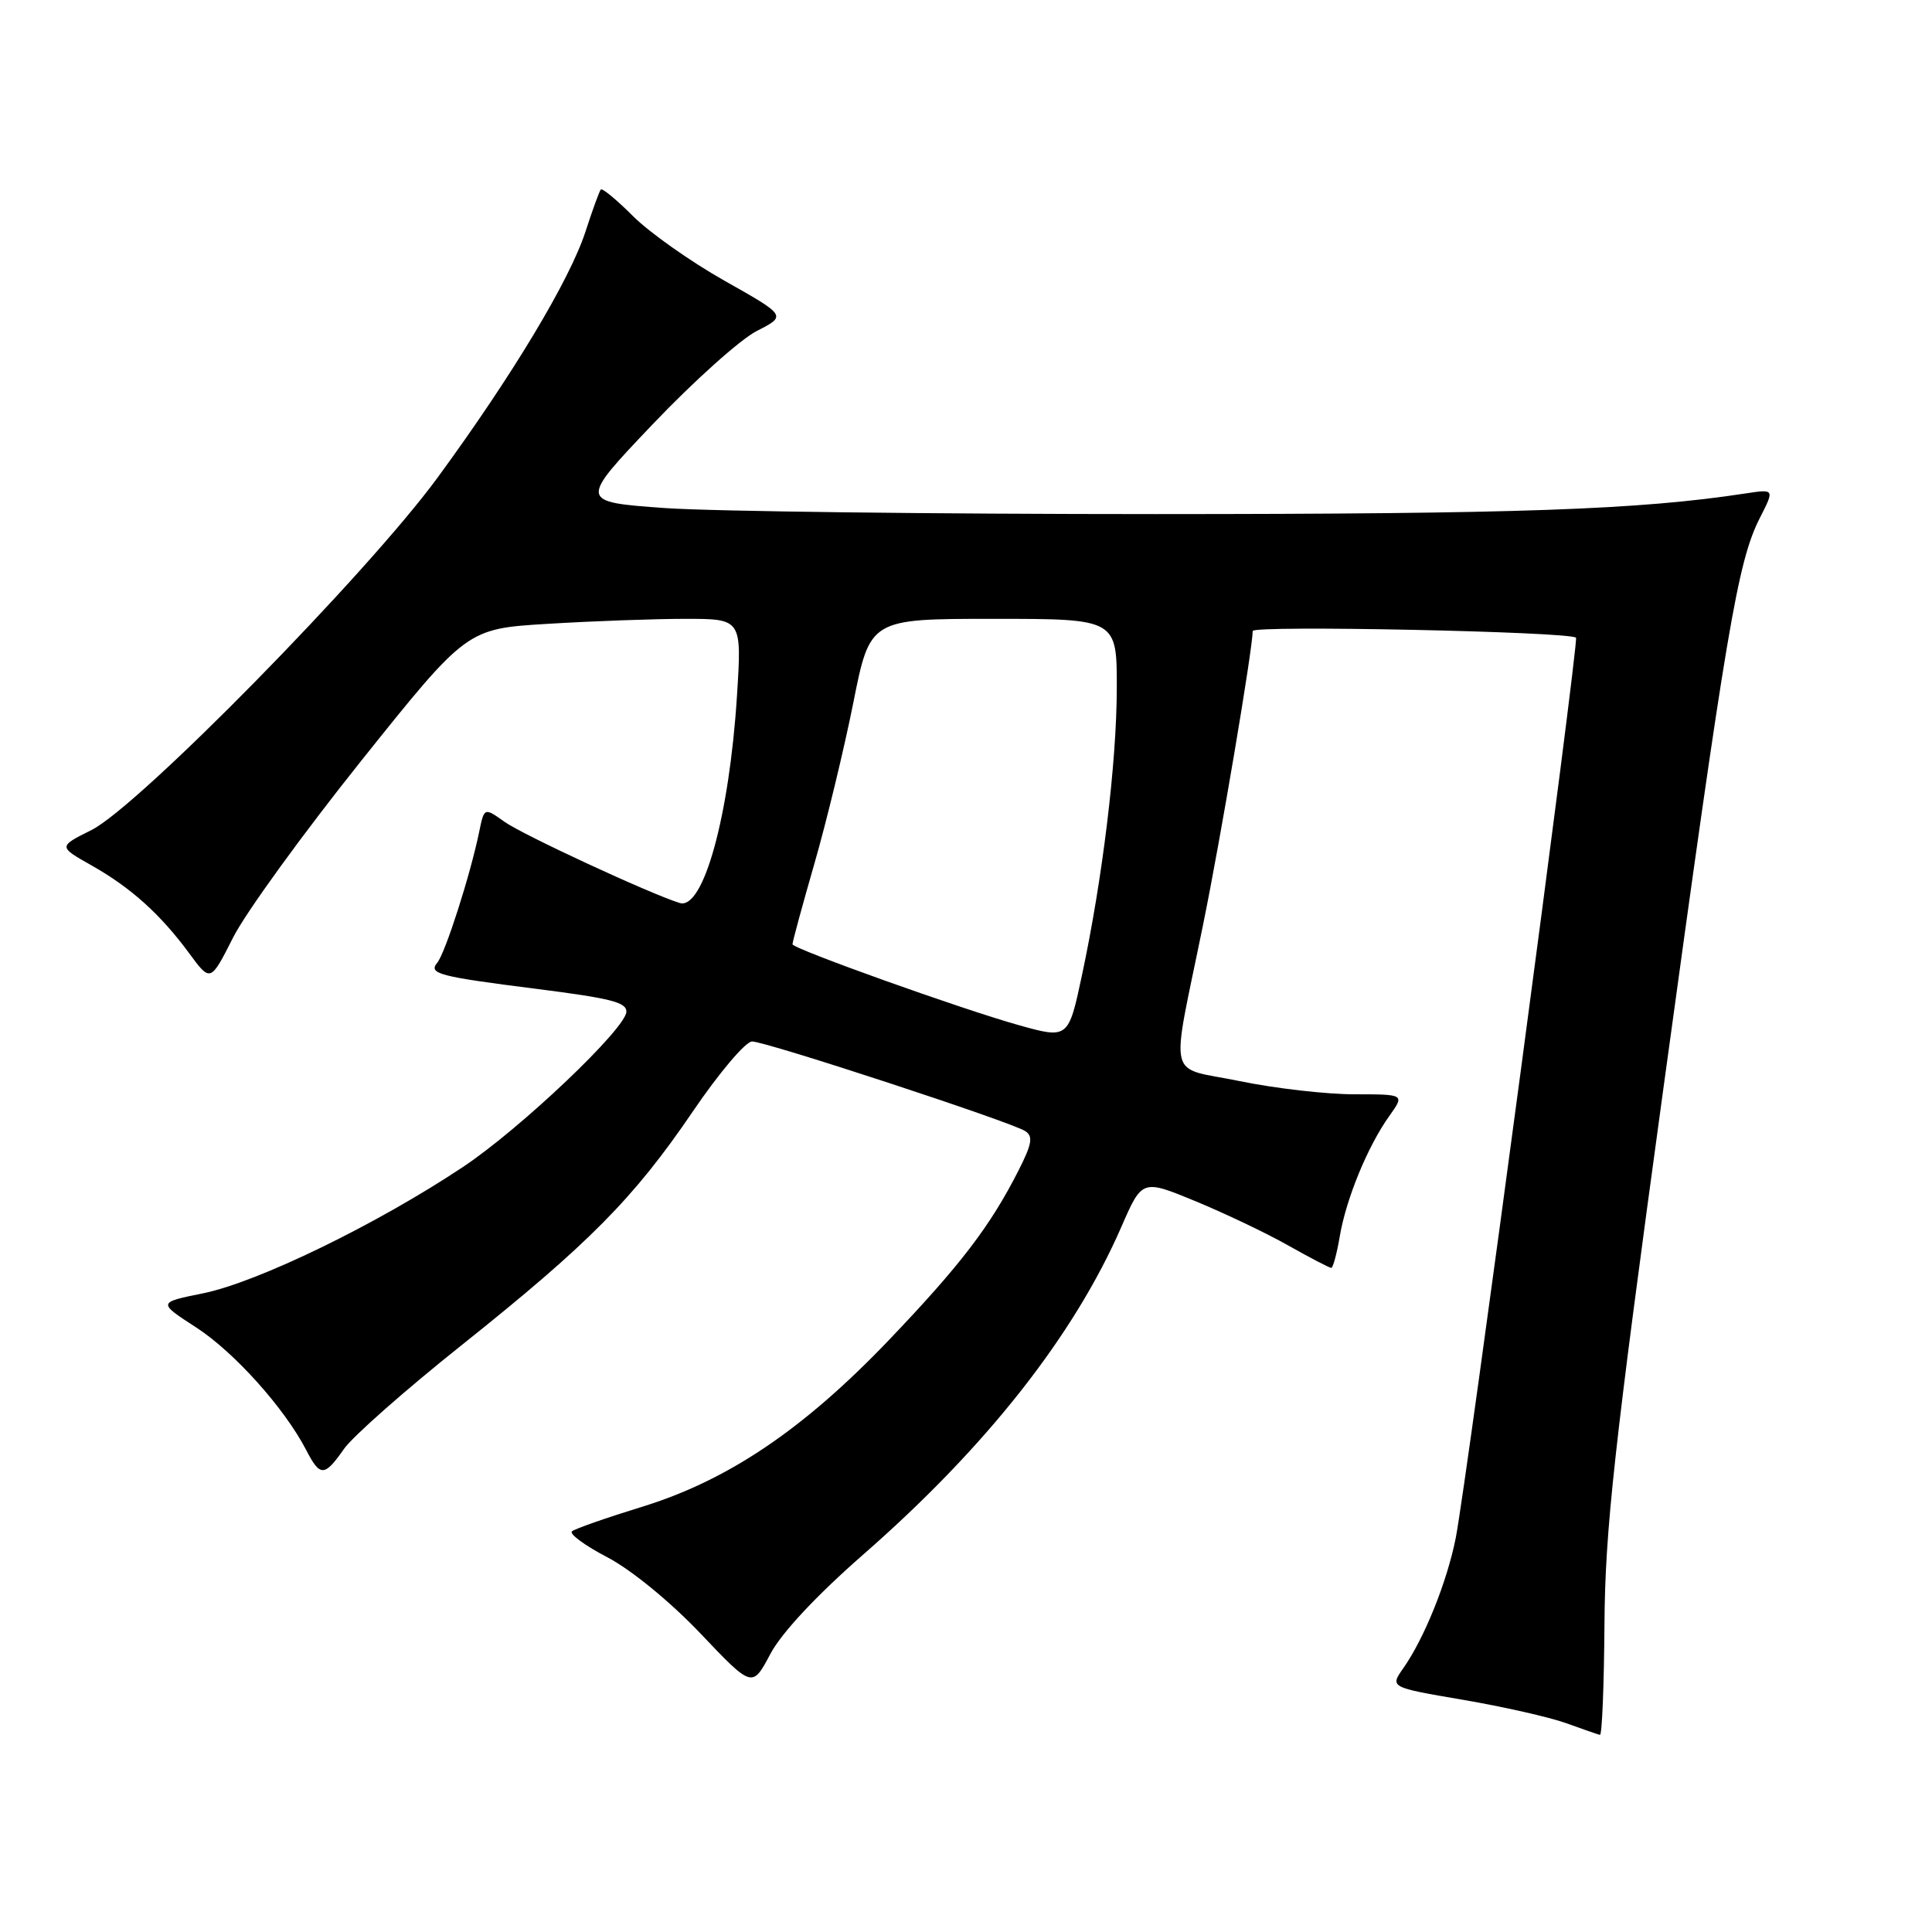 <?xml version="1.0" encoding="UTF-8" standalone="no"?>
<!DOCTYPE svg PUBLIC "-//W3C//DTD SVG 1.1//EN" "http://www.w3.org/Graphics/SVG/1.1/DTD/svg11.dtd" >
<svg xmlns="http://www.w3.org/2000/svg" xmlns:xlink="http://www.w3.org/1999/xlink" version="1.1" viewBox="0 0 256 256">
 <g >
 <path fill="currentColor"
d=" M 212.60 215.25 C 212.68 202.74 213.86 191.98 220.37 144.50 C 228.75 83.31 230.25 74.41 233.18 68.65 C 235.14 64.80 235.14 64.80 231.32 65.38 C 217.11 67.55 201.35 68.11 153.23 68.12 C 123.68 68.12 94.37 67.76 88.10 67.32 C 76.70 66.50 76.70 66.50 86.51 56.19 C 91.91 50.52 98.10 44.97 100.27 43.86 C 104.23 41.84 104.23 41.84 96.02 37.21 C 91.50 34.66 86.04 30.80 83.88 28.64 C 81.72 26.48 79.80 24.89 79.61 25.11 C 79.42 25.32 78.50 27.85 77.57 30.72 C 75.46 37.16 67.89 49.76 58.00 63.26 C 48.72 75.95 18.33 106.89 12.11 109.99 C 7.72 112.18 7.72 112.18 12.11 114.66 C 17.35 117.62 21.25 121.13 25.08 126.33 C 27.89 130.15 27.89 130.15 30.89 124.22 C 32.53 120.96 40.18 110.42 47.87 100.80 C 61.86 83.31 61.86 83.31 72.59 82.66 C 78.48 82.30 86.68 82.00 90.81 82.00 C 98.30 82.00 98.30 82.00 97.65 92.25 C 96.63 108.18 93.19 120.62 90.06 119.65 C 86.10 118.42 69.28 110.62 66.86 108.90 C 64.16 106.98 64.16 106.98 63.49 110.24 C 62.33 115.90 59.00 126.30 57.93 127.58 C 56.74 129.02 58.13 129.39 71.00 131.02 C 80.92 132.28 83.00 132.80 83.00 134.05 C 83.00 136.22 68.97 149.56 61.33 154.64 C 49.93 162.23 34.17 169.89 26.91 171.37 C 20.89 172.59 20.89 172.59 26.02 175.91 C 31.05 179.18 37.71 186.60 40.59 192.17 C 42.42 195.71 42.99 195.69 45.58 191.99 C 46.72 190.35 53.70 184.19 61.08 178.31 C 78.06 164.77 83.97 158.80 91.82 147.25 C 95.28 142.16 98.80 138.00 99.65 138.00 C 101.49 138.00 133.92 148.64 135.84 149.87 C 136.92 150.56 136.75 151.57 134.95 155.11 C 131.21 162.48 127.24 167.67 117.75 177.60 C 106.45 189.42 96.42 196.18 85.00 199.68 C 80.33 201.12 76.18 202.57 75.79 202.91 C 75.40 203.25 77.52 204.81 80.52 206.37 C 83.66 208.02 88.85 212.27 92.82 216.45 C 99.68 223.67 99.68 223.67 102.07 219.17 C 103.56 216.35 108.21 211.38 114.48 205.90 C 130.71 191.70 142.31 176.96 148.58 162.58 C 151.34 156.25 151.34 156.25 158.42 159.17 C 162.31 160.78 167.86 163.42 170.73 165.05 C 173.61 166.67 176.16 168.00 176.40 168.00 C 176.63 168.00 177.14 166.11 177.53 163.80 C 178.38 158.82 181.22 151.90 184.08 147.89 C 186.14 145.00 186.14 145.00 179.45 145.00 C 175.77 145.00 168.96 144.22 164.30 143.26 C 154.47 141.23 155.08 143.83 159.42 122.50 C 161.74 111.14 165.96 86.12 165.99 83.61 C 166.00 82.82 207.99 83.69 208.83 84.50 C 209.24 84.90 194.31 196.66 192.89 203.81 C 191.73 209.62 188.74 217.06 185.95 221.04 C 184.16 223.58 184.16 223.58 193.83 225.23 C 199.15 226.14 205.30 227.53 207.50 228.32 C 209.70 229.12 211.72 229.82 212.00 229.88 C 212.28 229.94 212.54 223.36 212.60 215.25 Z  M 135.00 135.84 C 127.45 133.73 105.00 125.70 105.01 125.12 C 105.01 124.78 106.32 119.96 107.92 114.41 C 109.52 108.86 111.83 99.30 113.06 93.16 C 115.28 82.00 115.28 82.00 131.64 82.00 C 148.00 82.00 148.00 82.00 147.98 91.25 C 147.96 101.07 146.09 116.48 143.36 129.25 C 141.58 137.63 141.53 137.67 135.00 135.84 Z "/>
</g>
</svg>